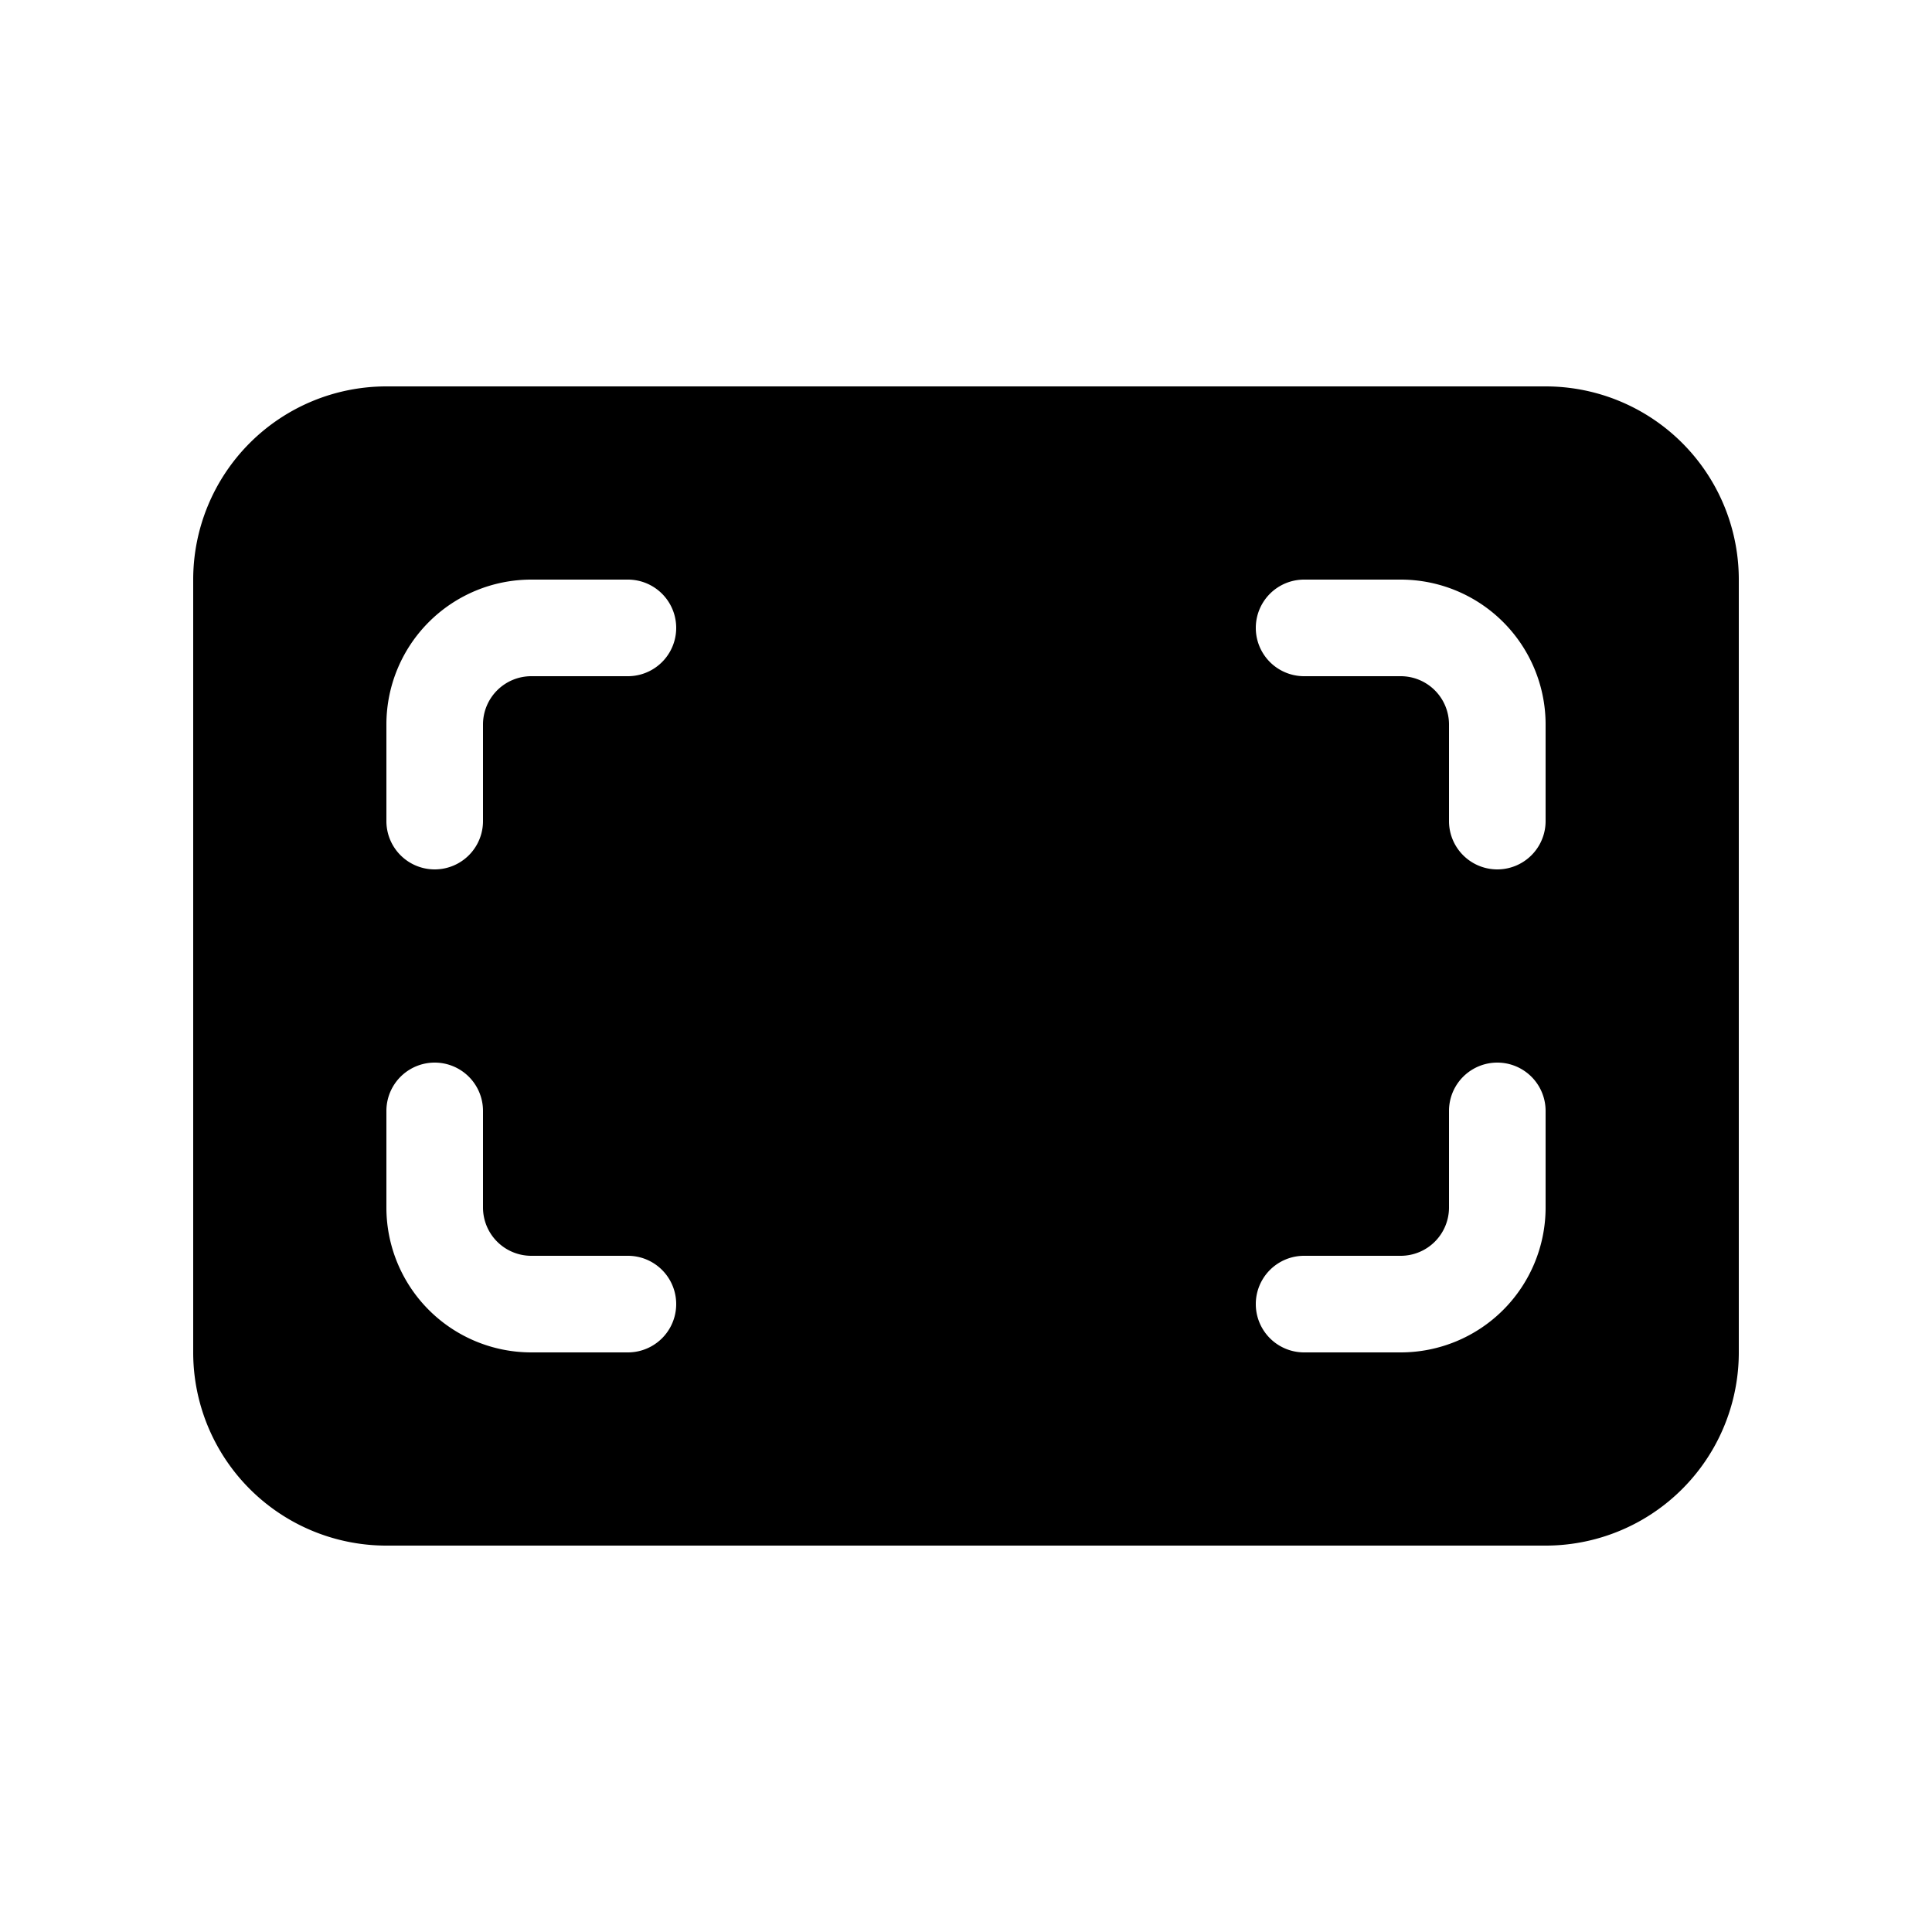 <svg xmlns="http://www.w3.org/2000/svg" viewBox="0 0 20 20"><path fill="currentColor" d="M4 4a2 2 0 0 0-2 2v8a2 2 0 0 0 2 2h12a2 2 0 0 0 2-2V6a2 2 0 0 0-2-2zm1.5 2h1a.5.5 0 0 1 0 1h-1a.5.5 0 0 0-.5.5v1a.5.5 0 0 1-1 0v-1A1.5 1.5 0 0 1 5.5 6m8 0h1A1.5 1.5 0 0 1 16 7.5v1a.5.5 0 0 1-1 0v-1a.5.5 0 0 0-.5-.5h-1a.5.5 0 0 1 0-1M5 11.5v1a.5.5 0 0 0 .5.5h1a.5.5 0 0 1 0 1h-1A1.5 1.5 0 0 1 4 12.5v-1a.5.5 0 0 1 1 0m11 0v1a1.5 1.5 0 0 1-1.5 1.5h-1a.5.5 0 0 1 0-1h1a.5.5 0 0 0 .5-.5v-1a.5.5 0 0 1 1 0"/></svg>
